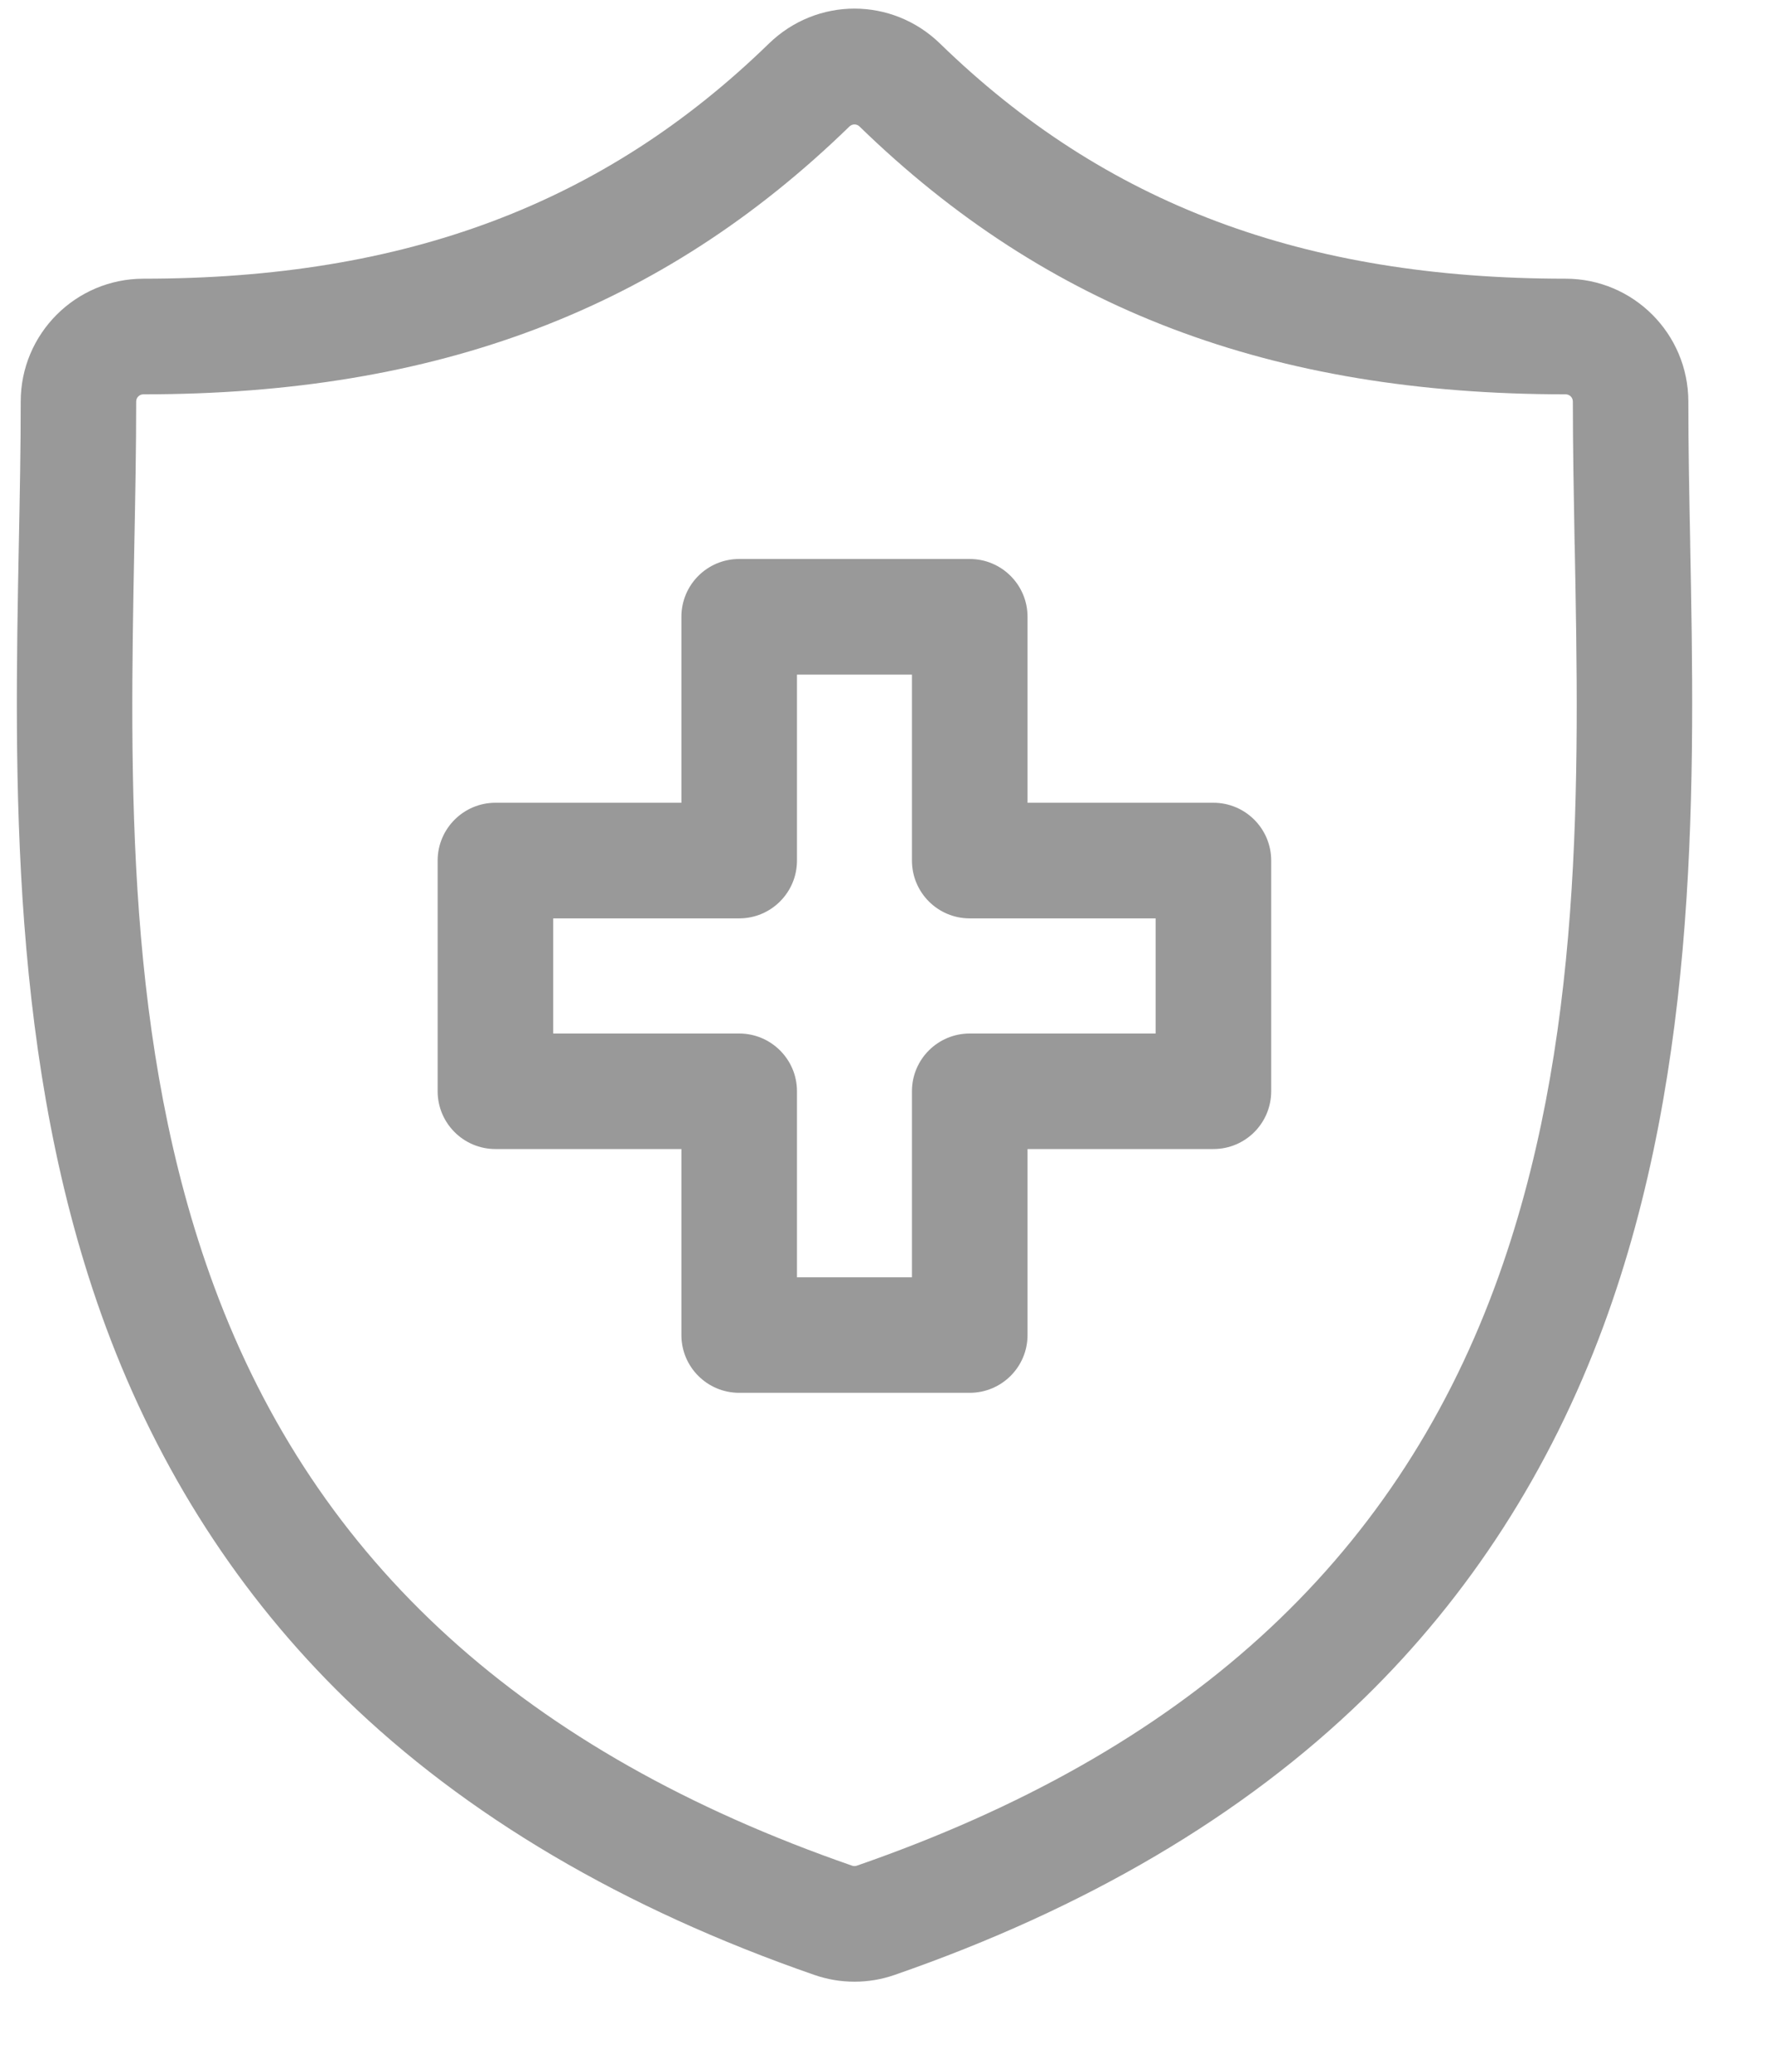 <svg width="18" height="21" viewBox="0 0 18 21" fill="none" xmlns="http://www.w3.org/2000/svg">
<path d="M17.14 5.511L17.14 5.492C17.13 4.994 17.121 4.523 17.121 4.07C17.121 3.383 16.563 2.825 15.877 2.825C13.221 2.825 11.205 2.068 9.533 0.442C9.046 -0.031 8.284 -0.031 7.797 0.442C6.125 2.068 4.11 2.825 1.455 2.825C0.768 2.825 0.21 3.383 0.21 4.07C0.21 4.532 0.201 5.008 0.191 5.512C0.146 7.863 0.09 10.789 1.072 13.446C1.612 14.906 2.43 16.175 3.502 17.218C4.724 18.406 6.324 19.348 8.257 20.018C8.389 20.064 8.526 20.087 8.665 20.087C8.804 20.087 8.942 20.064 9.073 20.018C11.007 19.348 12.607 18.406 13.829 17.218C14.901 16.175 15.719 14.906 16.259 13.445C17.241 10.789 17.185 7.863 17.14 5.511ZM15.16 13.039C14.124 15.84 12.008 17.761 8.689 18.911C8.674 18.916 8.657 18.917 8.641 18.911C5.323 17.761 3.207 15.84 2.171 13.039C1.266 10.591 1.317 7.904 1.362 5.534C1.372 5.025 1.381 4.544 1.381 4.07C1.381 4.029 1.414 3.997 1.454 3.997C4.435 3.997 6.71 3.134 8.614 1.282C8.629 1.268 8.647 1.261 8.665 1.261C8.683 1.261 8.702 1.268 8.716 1.282C10.621 3.134 12.896 3.997 15.877 3.997C15.917 3.997 15.95 4.029 15.95 4.07C15.95 4.534 15.959 5.01 15.968 5.515L15.969 5.534V5.534C16.014 7.904 16.065 10.59 15.16 13.039Z" fill="#999999"/>
<path d="M12.305 8.137H10.42V6.252C10.42 5.928 10.157 5.666 9.834 5.666H7.496C7.172 5.666 6.91 5.928 6.91 6.252V8.137H5.024C4.701 8.137 4.438 8.4 4.438 8.723V11.061C4.438 11.385 4.701 11.647 5.024 11.647H6.91V13.533C6.91 13.856 7.172 14.118 7.496 14.118H9.834C10.157 14.118 10.42 13.856 10.42 13.533V11.647H12.305C12.629 11.647 12.891 11.385 12.891 11.061V8.723C12.891 8.399 12.628 8.137 12.305 8.137ZM11.719 10.476H9.834C9.51 10.476 9.248 10.738 9.248 11.061V12.947H8.082V11.061C8.082 10.738 7.819 10.476 7.496 10.476H5.61V9.309H7.496C7.819 9.309 8.082 9.047 8.082 8.723V6.838H9.248V8.723C9.248 9.047 9.51 9.309 9.834 9.309H11.719V10.476H11.719Z" fill="#999999"/>
</svg>
